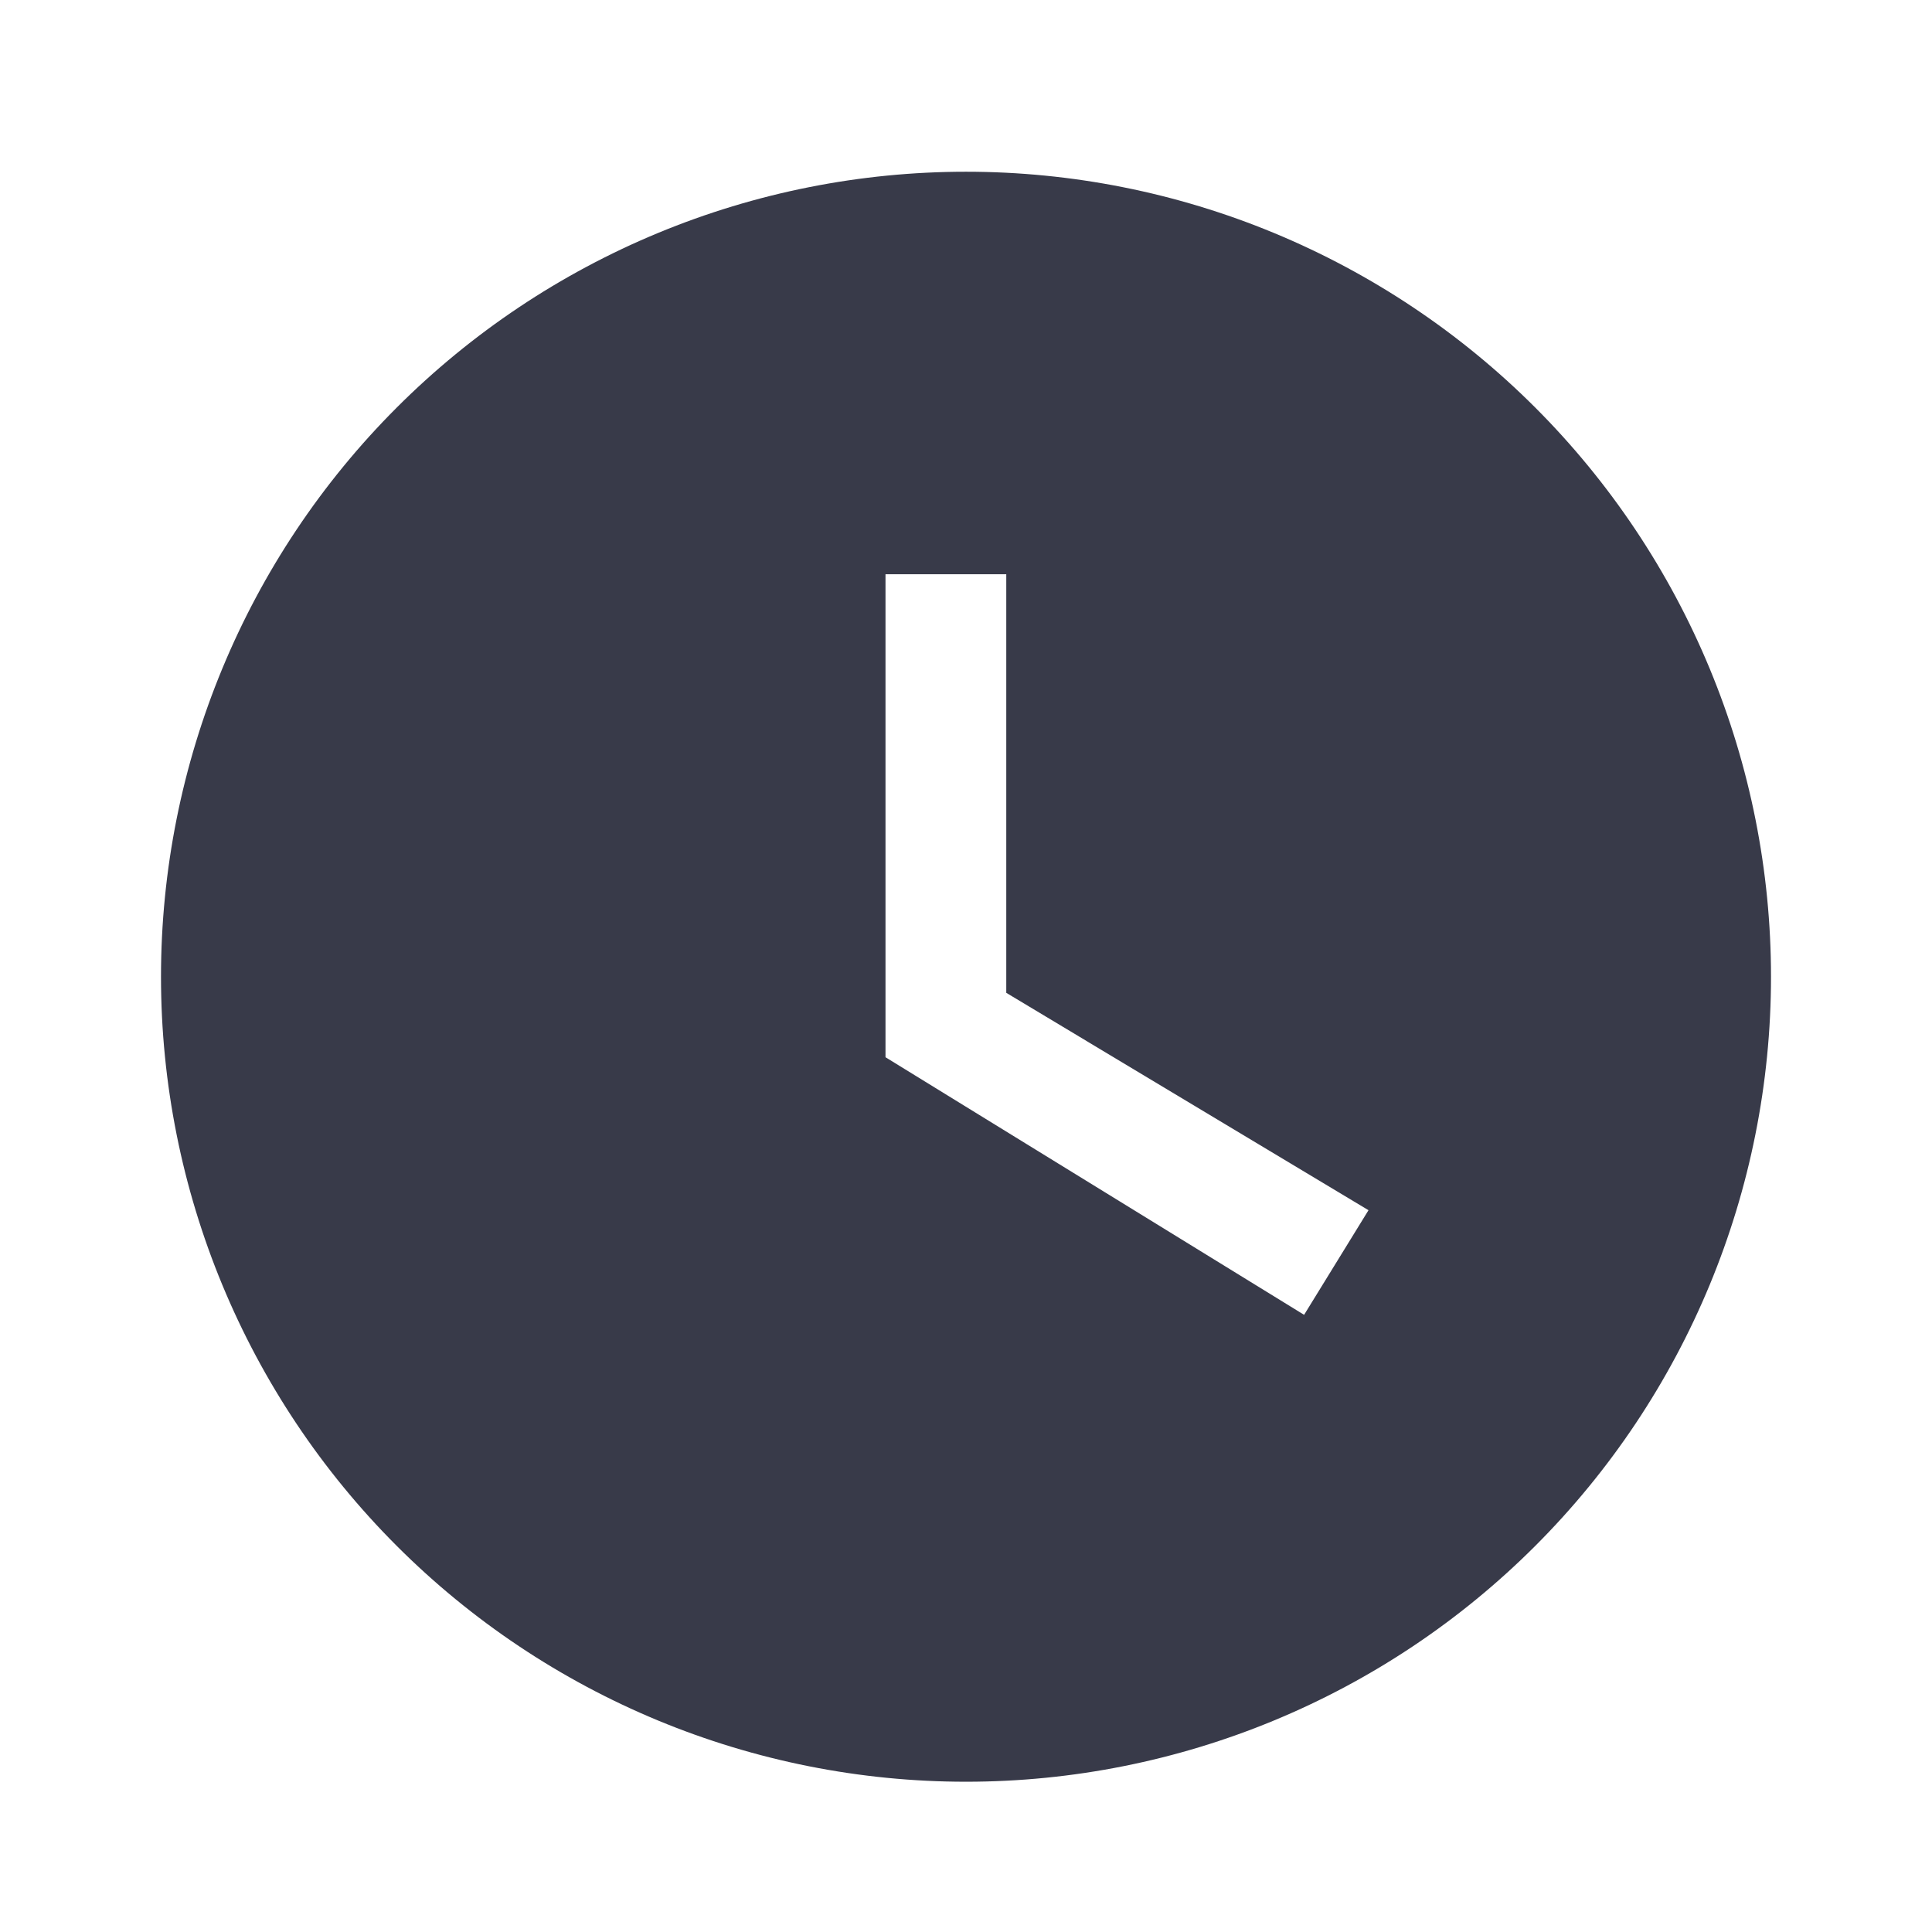 <svg width="45" height="45" viewBox="0 0 45 45" fill="none" xmlns="http://www.w3.org/2000/svg">
<path d="M22.5 4C20.038 4 17.599 4.485 15.325 5.427C13.05 6.37 10.983 7.751 9.242 9.492C5.725 13.008 3.75 17.777 3.75 22.75C3.75 27.723 5.725 32.492 9.242 36.008C10.983 37.749 13.05 39.13 15.325 40.073C17.599 41.015 20.038 41.5 22.5 41.5C27.473 41.5 32.242 39.525 35.758 36.008C39.275 32.492 41.25 27.723 41.25 22.75C41.25 20.288 40.765 17.849 39.823 15.575C38.88 13.3 37.499 11.233 35.758 9.492C34.017 7.751 31.95 6.37 29.675 5.427C27.401 4.485 24.962 4 22.5 4ZM30.375 30.625L20.625 24.625V13.375H23.438V23.125L31.875 28.188L30.375 30.625Z" fill="#383A49"/>
</svg>
